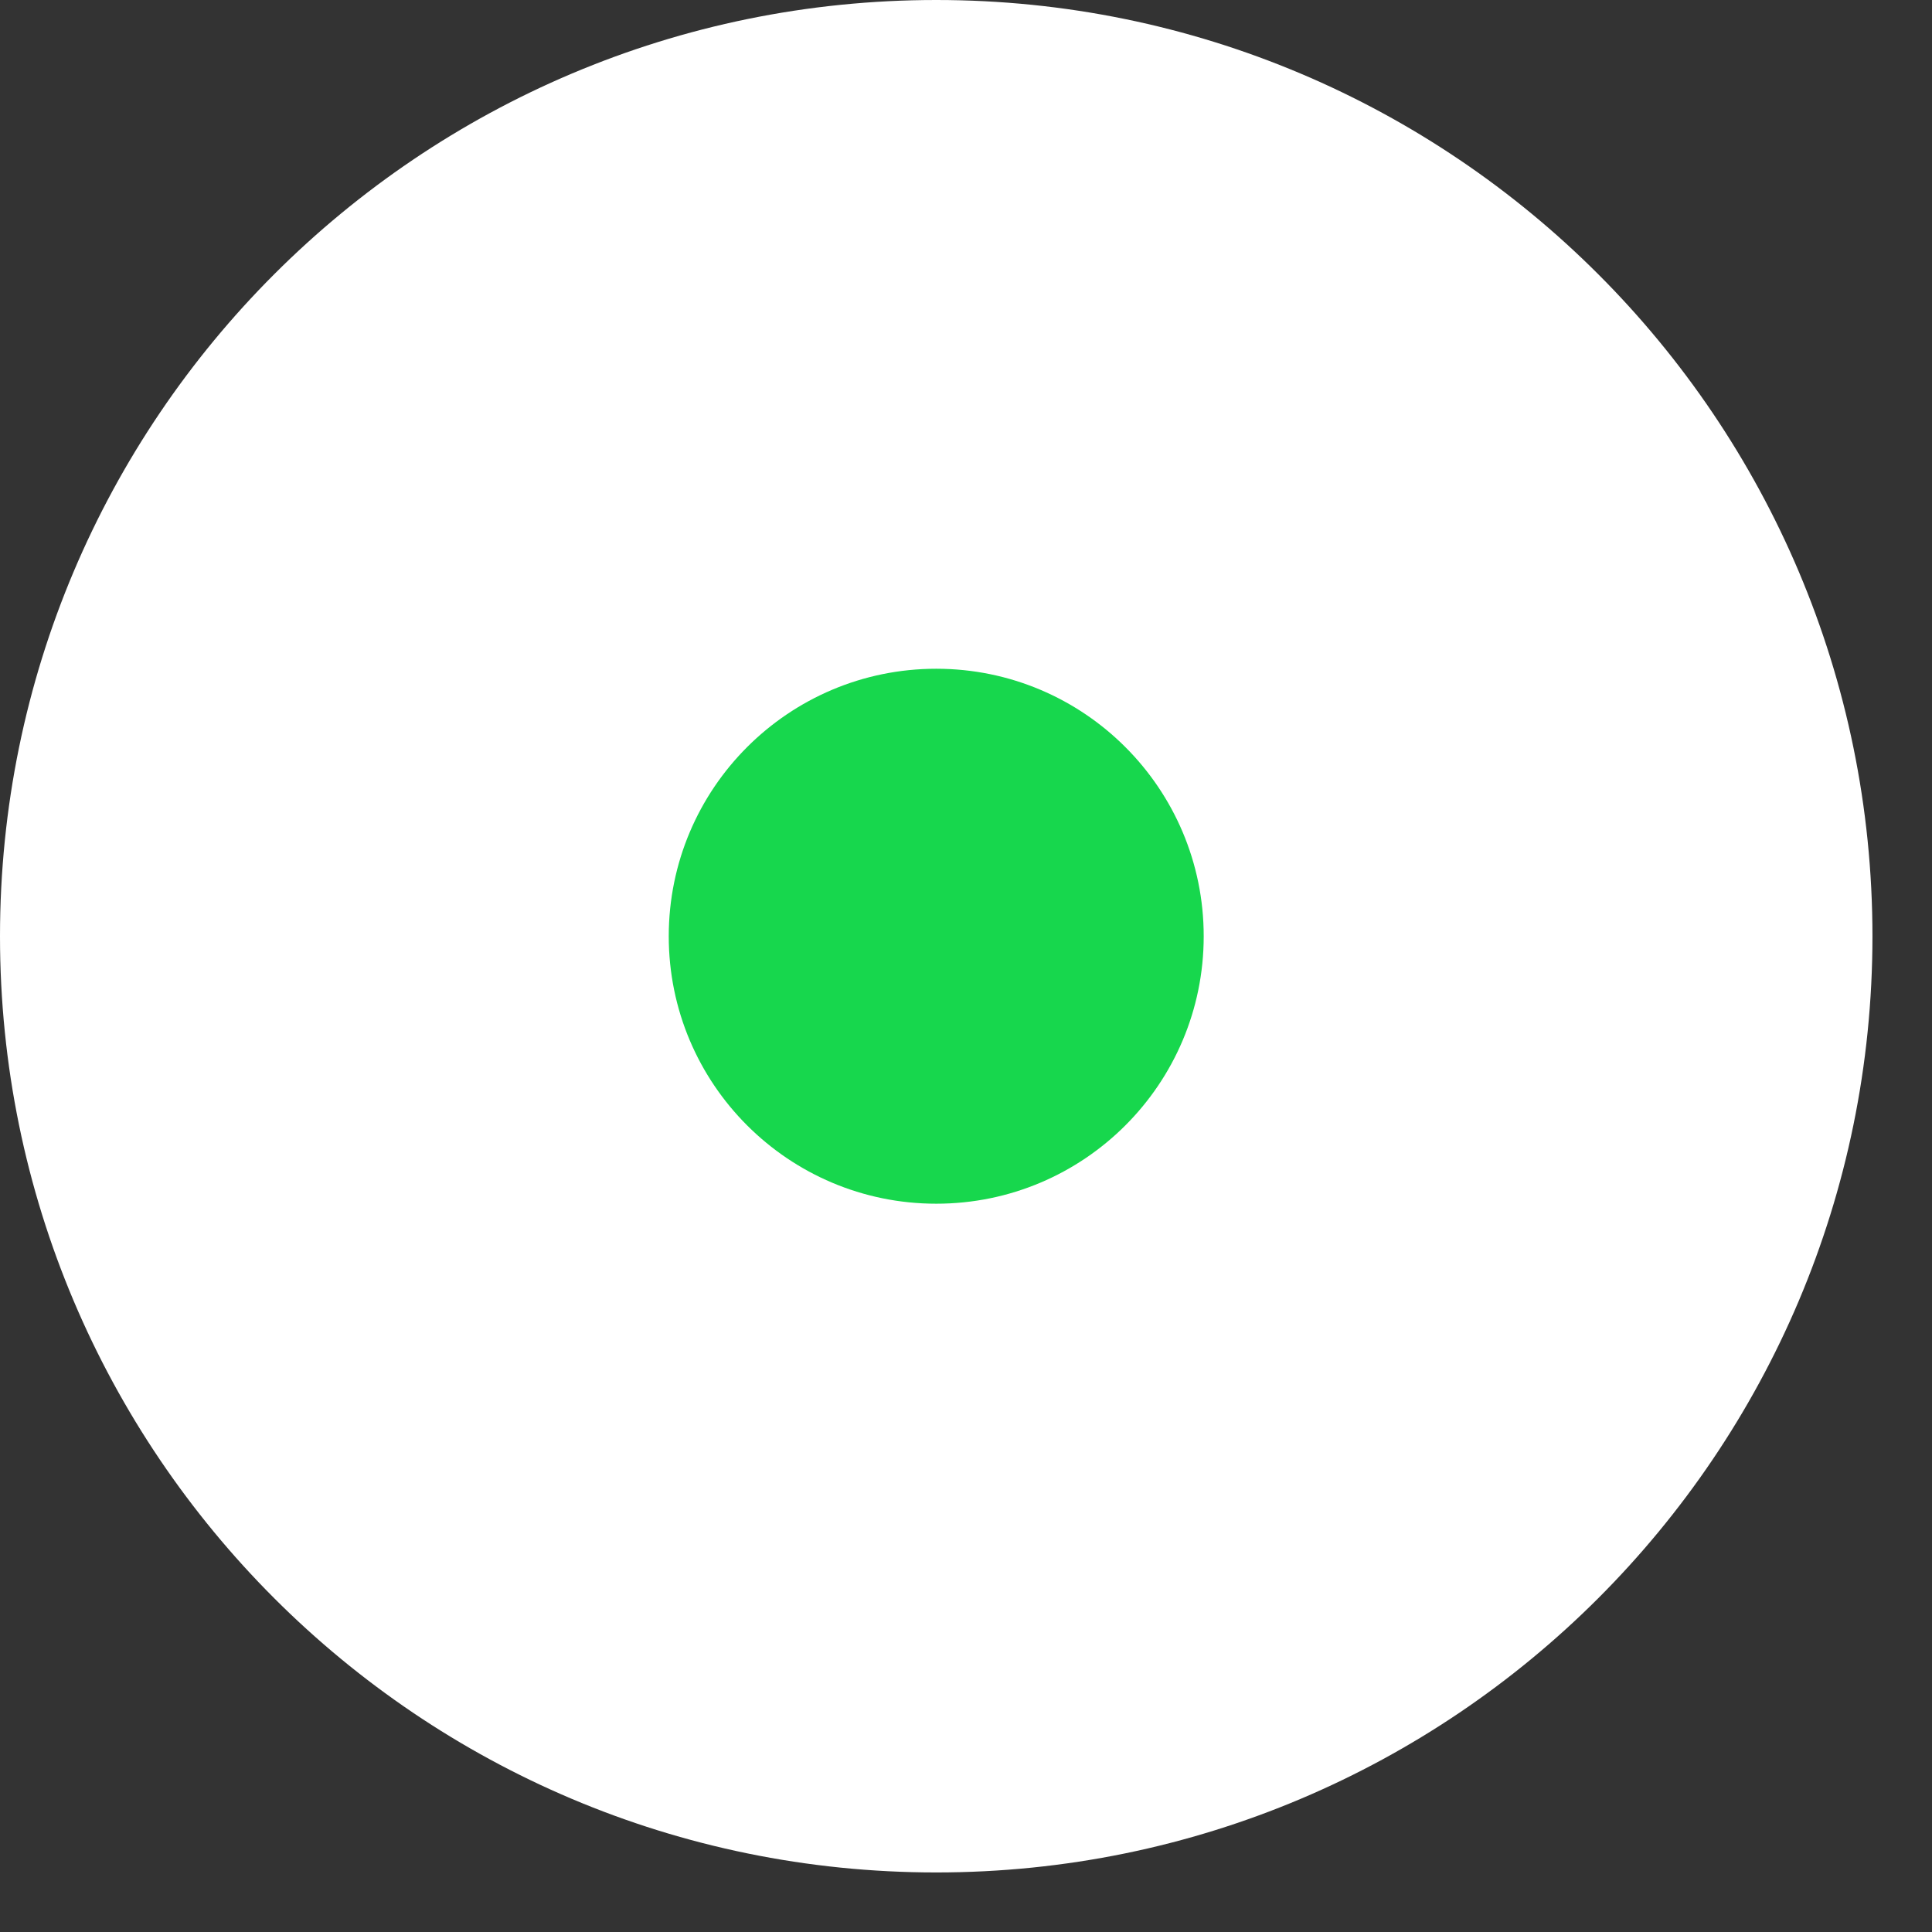 <svg width="28" height="28" viewBox="0 0 28 28" fill="none" xmlns="http://www.w3.org/2000/svg">
<rect x="0" y="0" width="28" height="28" fill="#333333" stroke="none"/>
<path d="M13.569 27.137C21.062 27.137 27.137 21.062 27.137 13.569C27.137 6.075 21.062 0 13.569 0C6.075 0 0 6.075 0 13.569C0 21.062 6.075 27.137 13.569 27.137Z" fill="white"/>
<path d="M13.569 17.445C15.71 17.445 17.445 15.71 17.445 13.569C17.445 11.428 15.71 9.692 13.569 9.692C11.428 9.692 9.692 11.428 9.692 13.569C9.692 15.71 11.428 17.445 13.569 17.445Z" fill="#17D74D"/>
</svg>

